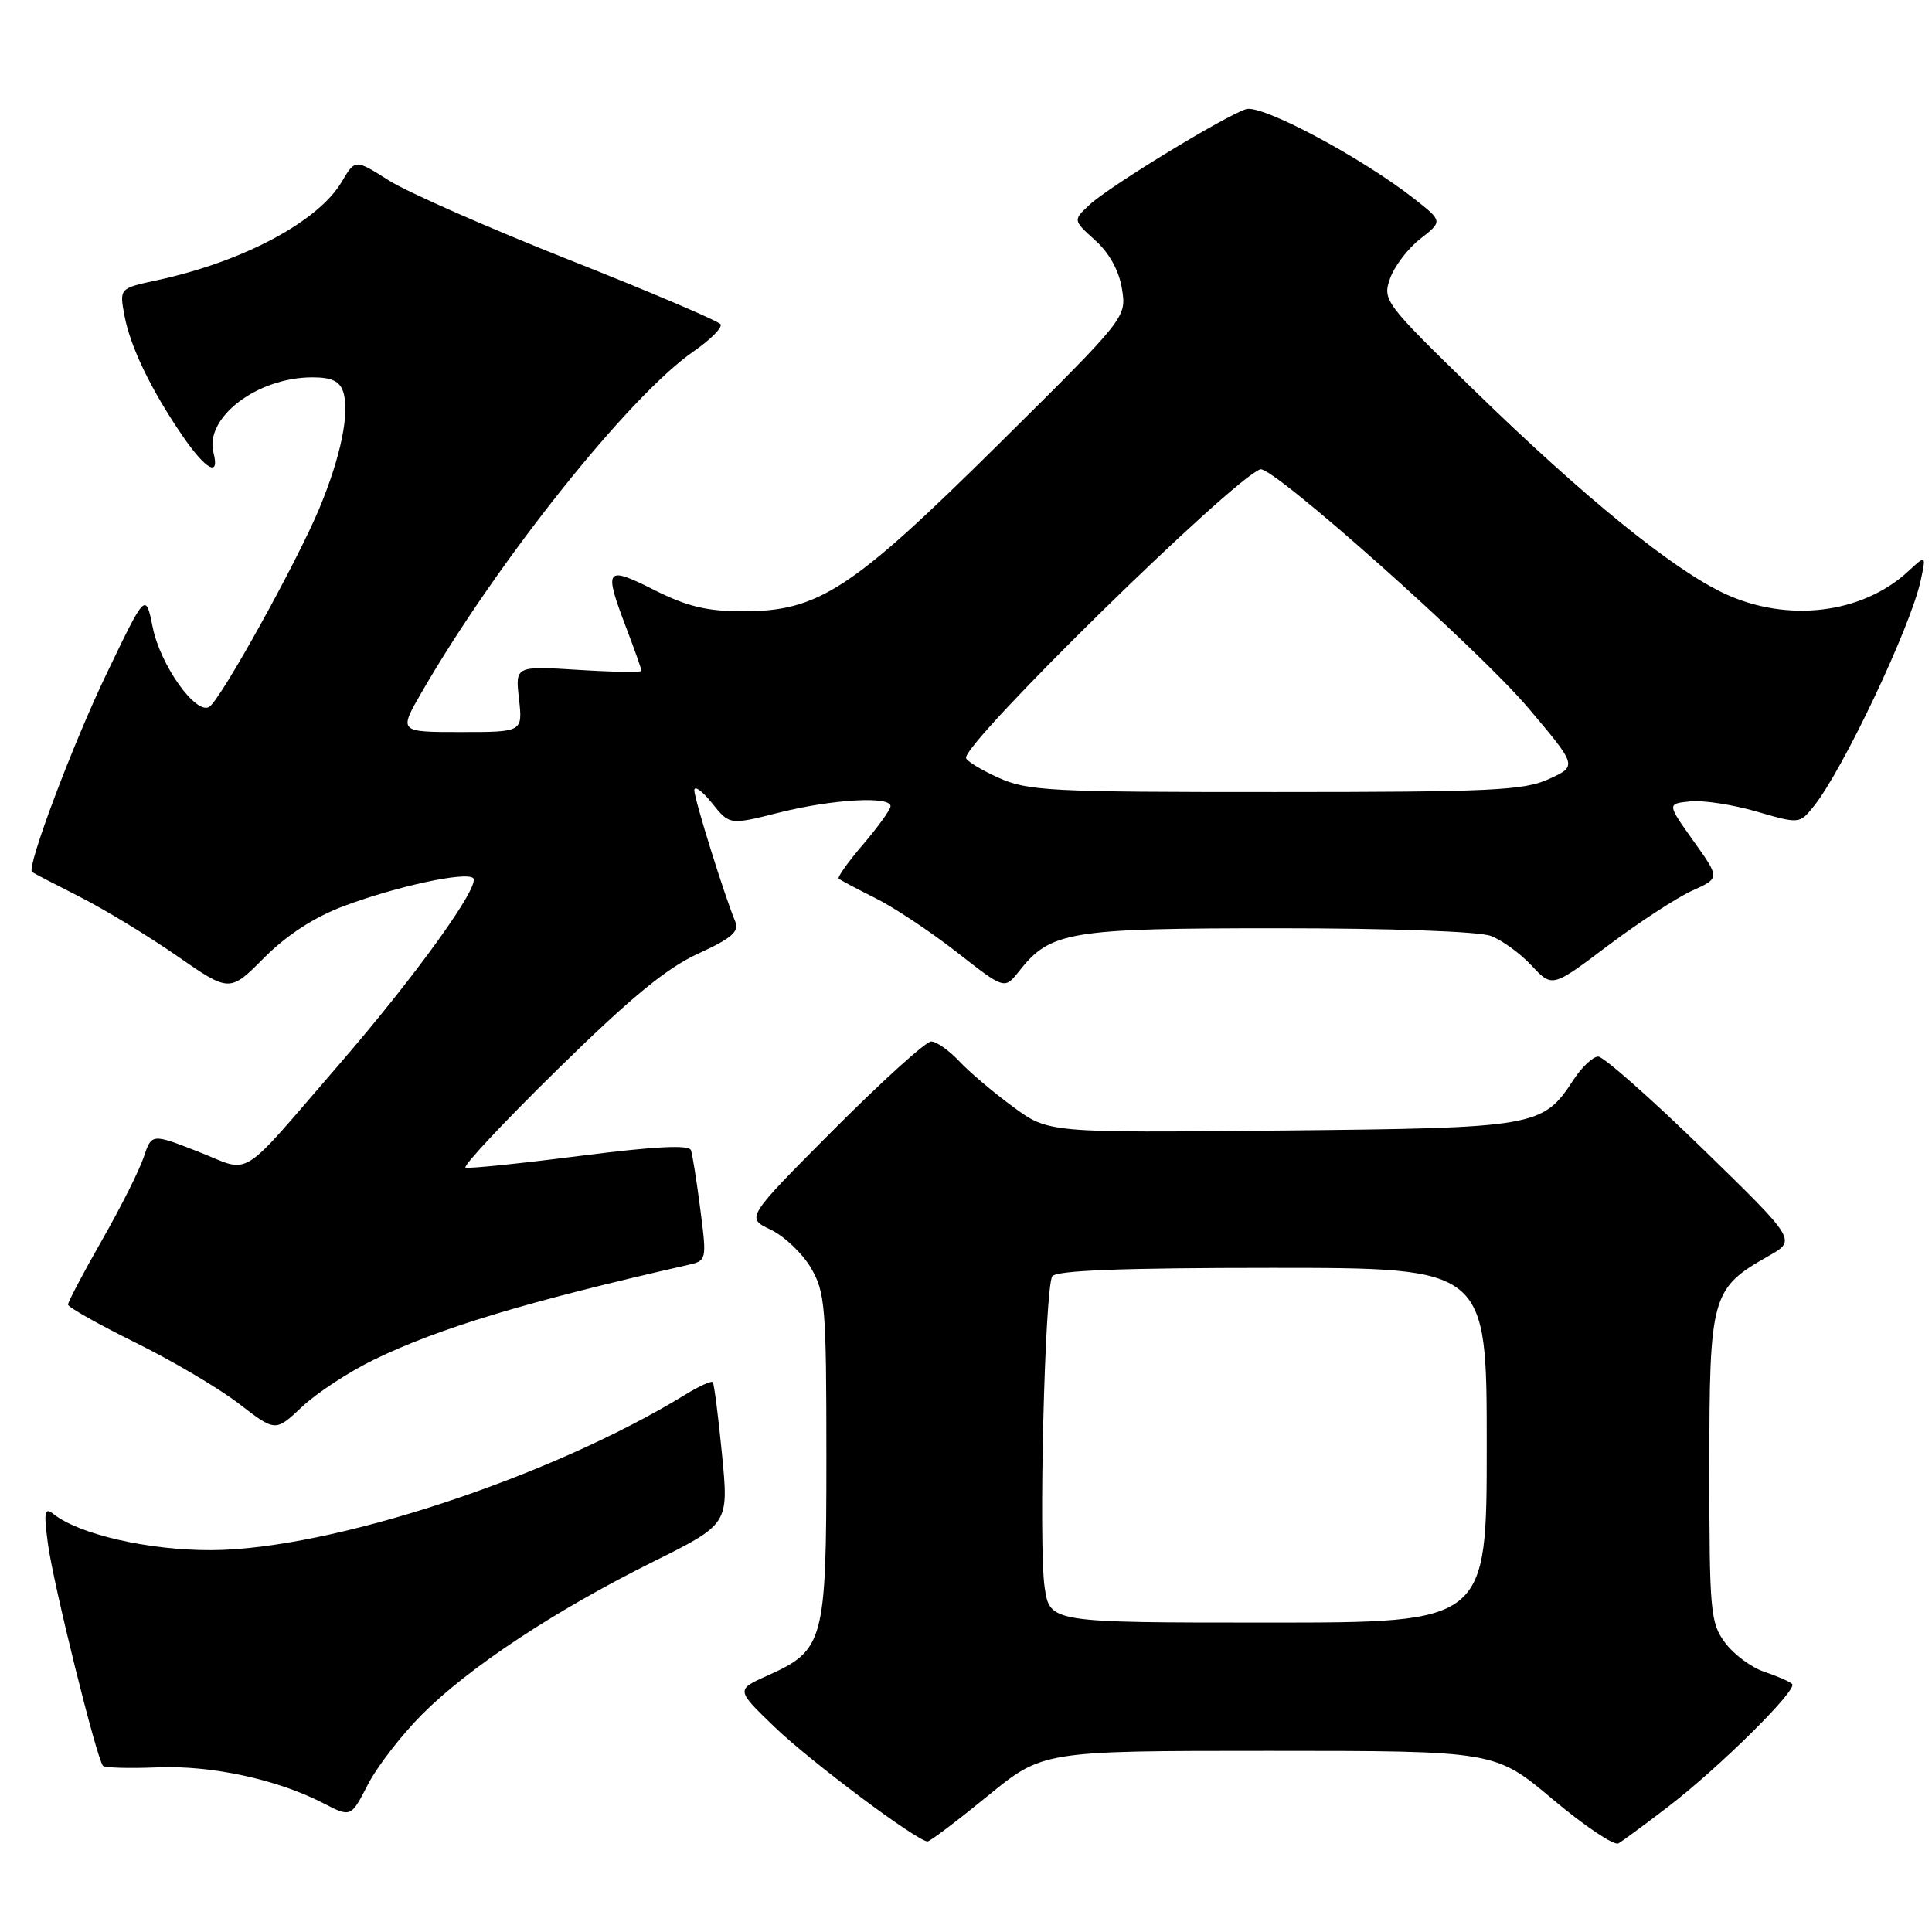 <?xml version="1.0" encoding="UTF-8" standalone="no"?>
<!DOCTYPE svg PUBLIC "-//W3C//DTD SVG 1.1//EN" "http://www.w3.org/Graphics/SVG/1.1/DTD/svg11.dtd" >
<svg xmlns="http://www.w3.org/2000/svg" xmlns:xlink="http://www.w3.org/1999/xlink" version="1.1" viewBox="0 0 256 256">
 <g >
 <path fill="currentColor"
d=" M 221.00 239.43 C 227.82 234.20 238.23 223.90 237.47 223.14 C 237.16 222.82 235.50 222.10 233.80 221.53 C 232.09 220.97 229.75 219.23 228.59 217.68 C 226.63 215.03 226.50 213.59 226.50 194.50 C 226.50 171.63 226.75 170.73 234.37 166.41 C 238.05 164.33 238.05 164.33 225.55 152.16 C 218.67 145.47 212.47 140.00 211.77 140.00 C 211.07 140.00 209.60 141.39 208.50 143.07 C 204.42 149.33 203.63 149.47 169.71 149.80 C 138.91 150.11 138.91 150.11 134.21 146.64 C 131.62 144.74 128.41 142.02 127.08 140.59 C 125.74 139.17 124.08 138.00 123.38 138.00 C 122.68 138.00 116.87 143.26 110.47 149.68 C 98.83 161.37 98.83 161.37 102.11 162.93 C 103.92 163.80 106.32 166.07 107.45 168.00 C 109.34 171.23 109.50 173.13 109.50 193.04 C 109.50 217.55 109.20 218.67 101.68 222.03 C 97.51 223.90 97.51 223.90 102.64 228.84 C 107.39 233.41 121.54 244.00 122.91 244.00 C 123.23 244.00 126.80 241.30 130.84 238.00 C 138.18 232.00 138.18 232.00 168.15 232.00 C 198.11 232.00 198.11 232.00 205.76 238.43 C 209.97 241.97 213.88 244.59 214.45 244.26 C 215.03 243.92 217.97 241.75 221.00 239.43 Z  M 55.96 227.13 C 62.21 220.89 73.54 213.40 86.54 206.94 C 96.57 201.95 96.57 201.95 95.67 192.72 C 95.18 187.65 94.62 183.34 94.44 183.14 C 94.26 182.94 92.62 183.68 90.80 184.80 C 72.87 195.79 43.75 205.34 28.00 205.40 C 19.70 205.43 10.51 203.33 7.09 200.62 C 5.90 199.67 5.78 200.29 6.35 204.55 C 7.05 209.86 12.83 233.15 13.65 233.98 C 13.91 234.25 17.14 234.34 20.81 234.19 C 27.97 233.89 36.71 235.77 42.79 238.91 C 46.50 240.83 46.50 240.83 48.74 236.47 C 49.97 234.08 53.22 229.87 55.96 227.13 Z  M 49.50 180.19 C 58.12 175.99 69.81 172.46 91.08 167.63 C 93.66 167.05 93.66 167.03 92.80 160.27 C 92.32 156.55 91.76 153.01 91.56 152.42 C 91.30 151.66 86.85 151.89 76.85 153.16 C 68.96 154.17 62.14 154.87 61.69 154.72 C 61.24 154.58 66.72 148.72 73.87 141.71 C 83.52 132.23 88.30 128.29 92.49 126.37 C 96.90 124.36 97.98 123.43 97.44 122.15 C 96.02 118.77 92.00 105.88 92.00 104.71 C 92.01 104.05 93.06 104.81 94.34 106.41 C 96.67 109.33 96.67 109.33 103.29 107.66 C 110.32 105.90 118.00 105.46 118.00 106.82 C 118.00 107.27 116.37 109.54 114.38 111.87 C 112.39 114.19 110.93 116.24 111.13 116.42 C 111.33 116.61 113.53 117.77 116.00 119.01 C 118.47 120.24 123.34 123.48 126.81 126.19 C 133.11 131.12 133.11 131.12 135.03 128.69 C 139.18 123.41 141.67 123.00 169.34 123.00 C 184.27 123.00 195.98 123.42 197.55 124.02 C 199.03 124.58 201.46 126.35 202.96 127.96 C 205.68 130.87 205.68 130.87 213.09 125.28 C 217.17 122.21 222.17 118.95 224.20 118.03 C 227.91 116.36 227.91 116.36 224.39 111.43 C 220.88 106.50 220.88 106.50 223.96 106.19 C 225.65 106.01 229.60 106.62 232.74 107.53 C 238.42 109.18 238.44 109.18 240.33 106.84 C 244.15 102.12 253.18 83.06 254.50 76.93 C 255.23 73.50 255.23 73.50 252.85 75.70 C 246.76 81.34 236.84 82.54 228.50 78.65 C 221.66 75.45 209.96 65.96 195.38 51.76 C 183.49 40.19 183.18 39.78 184.18 36.93 C 184.74 35.31 186.54 32.94 188.19 31.65 C 191.18 29.31 191.18 29.31 187.34 26.30 C 180.36 20.83 167.18 13.81 165.12 14.46 C 162.28 15.36 146.88 24.76 144.36 27.14 C 142.17 29.18 142.17 29.18 145.12 31.84 C 147.00 33.53 148.29 35.88 148.67 38.29 C 149.27 42.07 149.27 42.07 132.32 58.86 C 112.82 78.16 108.48 81.00 98.44 81.00 C 93.66 81.00 91.02 80.36 86.64 78.15 C 80.22 74.92 79.97 75.27 83.00 83.24 C 84.10 86.13 85.00 88.68 85.00 88.89 C 85.00 89.11 81.24 89.05 76.64 88.76 C 68.27 88.24 68.27 88.24 68.77 92.62 C 69.26 97.00 69.26 97.00 61.05 97.00 C 52.83 97.00 52.83 97.00 55.86 91.75 C 65.86 74.43 83.35 52.49 91.89 46.57 C 94.13 45.02 95.75 43.40 95.48 42.97 C 95.21 42.54 86.21 38.70 75.47 34.45 C 64.73 30.20 53.95 25.45 51.51 23.90 C 47.06 21.08 47.06 21.08 45.30 24.06 C 42.17 29.37 32.18 34.69 20.77 37.14 C 15.82 38.21 15.82 38.21 16.49 41.81 C 17.27 45.97 20.03 51.69 24.18 57.75 C 27.28 62.27 29.15 63.30 28.29 60.00 C 27.07 55.34 34.07 50.00 41.40 50.00 C 43.96 50.00 45.03 50.51 45.49 51.96 C 46.35 54.69 45.17 60.49 42.34 67.30 C 39.40 74.39 29.23 92.74 27.73 93.66 C 25.96 94.76 21.25 88.15 20.24 83.14 C 19.30 78.50 19.30 78.50 14.17 89.17 C 9.68 98.49 3.50 114.90 4.24 115.54 C 4.38 115.66 7.20 117.13 10.50 118.80 C 13.80 120.47 19.63 124.01 23.46 126.67 C 30.43 131.50 30.43 131.50 35.02 126.89 C 38.05 123.86 41.65 121.53 45.56 120.06 C 52.58 117.43 61.78 115.45 62.70 116.36 C 63.69 117.35 55.09 129.30 44.97 141.00 C 31.36 156.74 33.47 155.43 26.26 152.60 C 20.09 150.19 20.09 150.19 19.04 153.34 C 18.46 155.08 15.97 160.04 13.49 164.37 C 11.02 168.69 9.01 172.52 9.01 172.87 C 9.02 173.21 13.03 175.47 17.92 177.89 C 22.82 180.30 29.00 183.95 31.66 186.00 C 36.50 189.73 36.50 189.73 40.00 186.43 C 41.92 184.61 46.20 181.80 49.50 180.19 Z  M 138.42 210.33 C 137.60 204.82 138.43 170.73 139.43 169.12 C 139.91 168.34 148.71 168.00 168.56 168.00 C 197.00 168.00 197.00 168.00 197.00 191.50 C 197.00 215.00 197.00 215.00 168.06 215.00 C 139.12 215.00 139.12 215.00 138.42 210.33 Z  M 132.25 103.03 C 129.91 101.97 128.00 100.79 128.00 100.41 C 128.00 98.07 163.23 63.54 166.99 62.19 C 168.55 61.63 195.91 86.00 202.53 93.84 C 209.00 101.50 209.00 101.50 205.25 103.22 C 201.94 104.74 197.64 104.95 169.00 104.95 C 139.03 104.96 136.17 104.81 132.25 103.03 Z "/>
</g>
</svg>